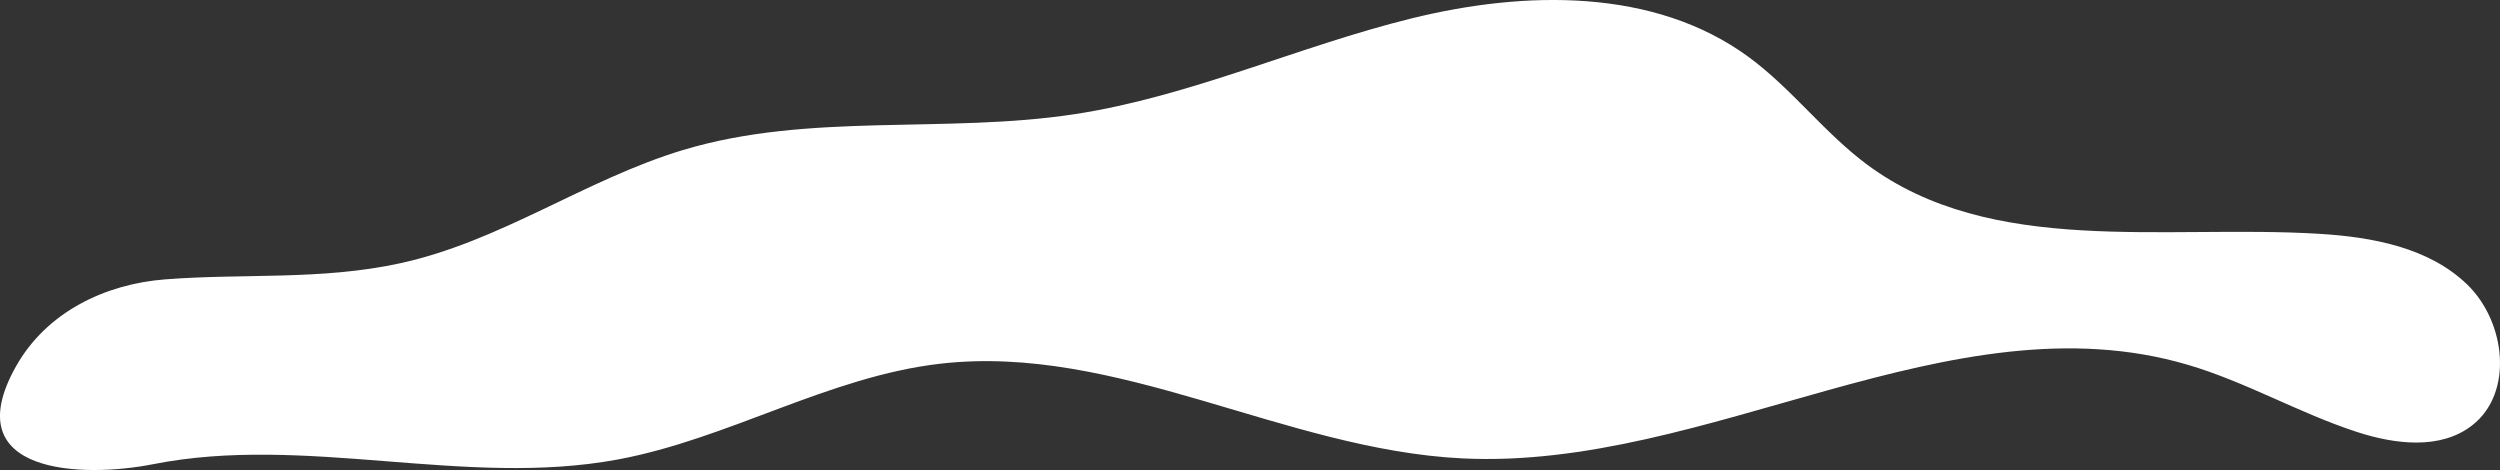 <?xml version="1.0" encoding="UTF-8"?><svg id="Layer_1" xmlns="http://www.w3.org/2000/svg" width="1061.11" height="199.51" viewBox="0 0 1061.11 199.51"><rect x="0" y="0" width="1061.11" height="199.51" fill="#333333" stroke="none"/><defs><style>.cls-1{fill:#fff;}</style></defs><path class="cls-1" d="m289.85,63.7c53.43-16.15,111.15-6.82,166.33-15.25,49-7.48,94.77-28.76,142.9-40.63,48.13-11.87,103-12.97,143.01,16.29,18.3,13.39,32.1,32.16,50.3,45.69,52.9,39.31,126.21,25.44,192,29.44,22.58,1.37,46.56,5.81,62.82,21.54,16.26,15.73,19.9,45.92,2.03,59.8-13.41,10.42-32.67,8.02-48.82,2.77-24.54-7.98-47.16-21.27-71.92-28.55-100.38-29.48-203.35,44.9-307.84,39.76-75.39-3.71-146.57-48.8-221.55-40.19-47.42,5.45-90.04,31.97-136.97,40.67-64.84,12.02-132.5-10.83-197.19,1.99-29.69,5.88-83.83,4.49-58.31-41.27,13.09-23.46,38.17-35.24,63.53-37.19,33.55-2.59,65.98.46,99.47-6.79,42.76-9.25,78.65-35.52,120.2-48.09Z"/></svg>
